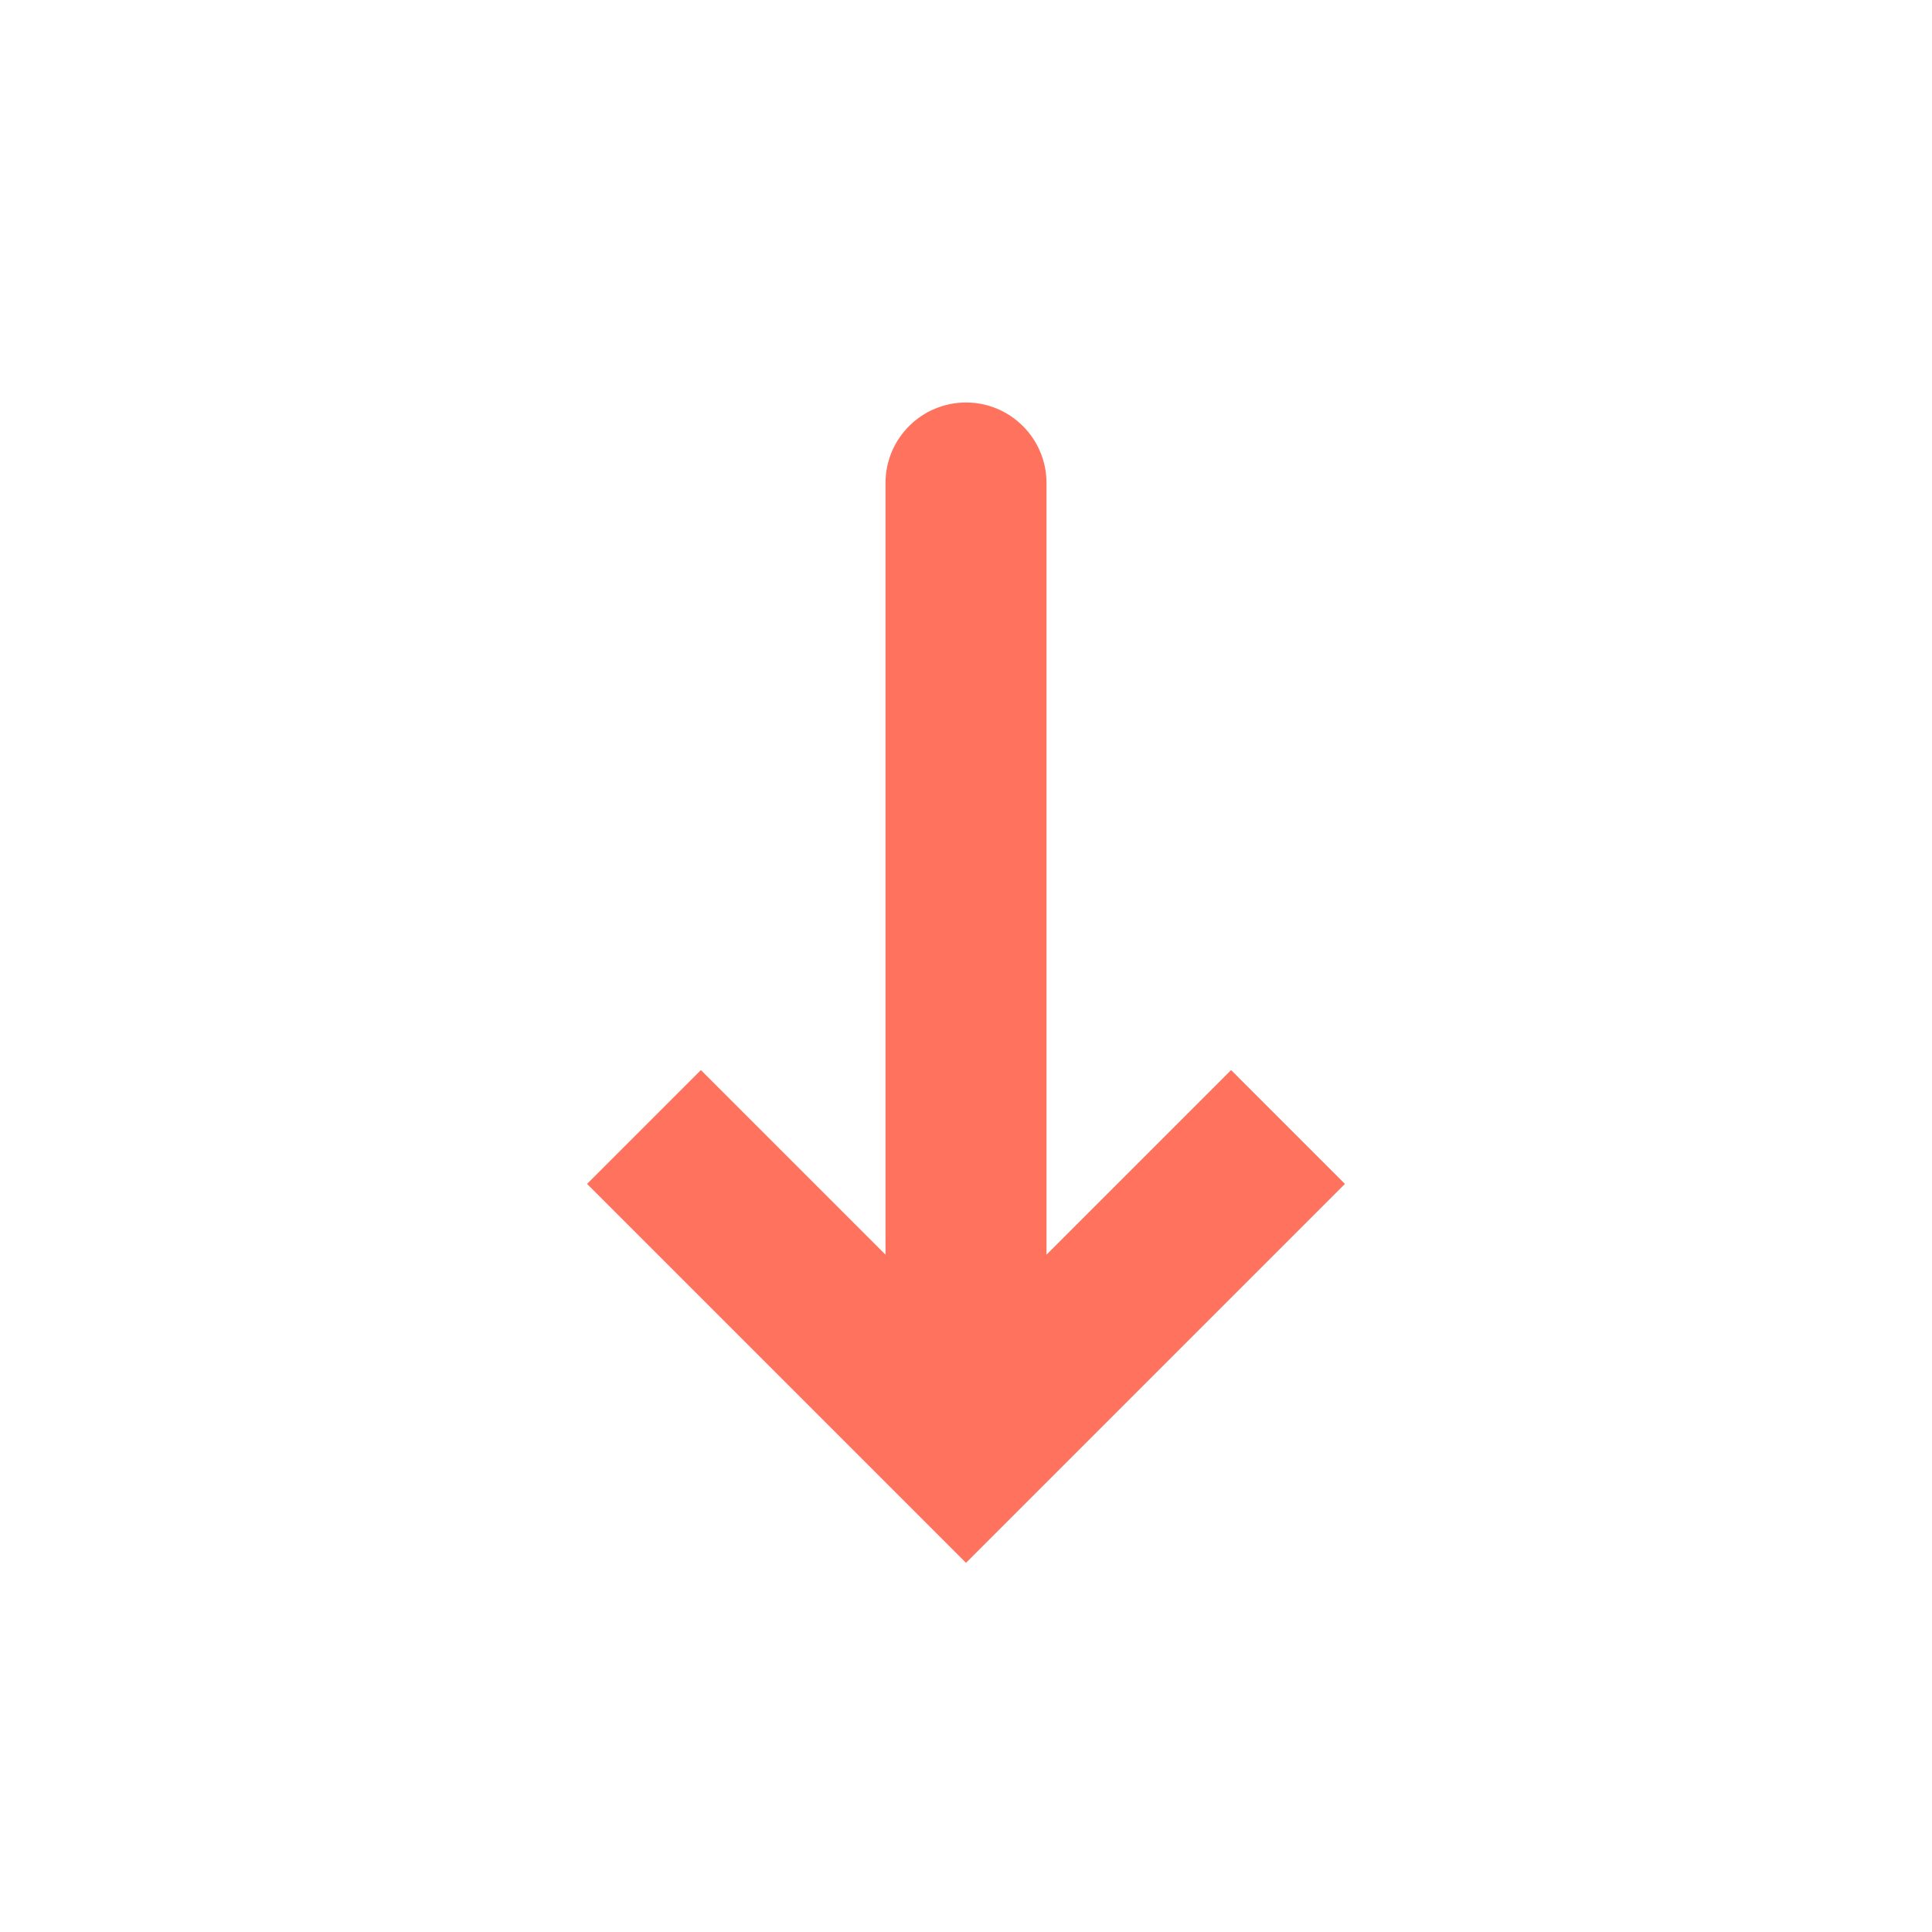 <svg width="24" height="24" viewBox="0 0 24 24" fill="none" xmlns="http://www.w3.org/2000/svg">
<path d="M12 18L12.707 18.707L12 19.414L11.293 18.707L12 18ZM11 6C11 5.448 11.448 5 12 5C12.552 5 13 5.448 13 6L11 6ZM16.707 14.707L12.707 18.707L11.293 17.293L15.293 13.293L16.707 14.707ZM11.293 18.707L7.293 14.707L8.707 13.293L12.707 17.293L11.293 18.707ZM11 18L11 6L13 6L13 18L11 18Z" fill="#FF725E"/>
</svg>

